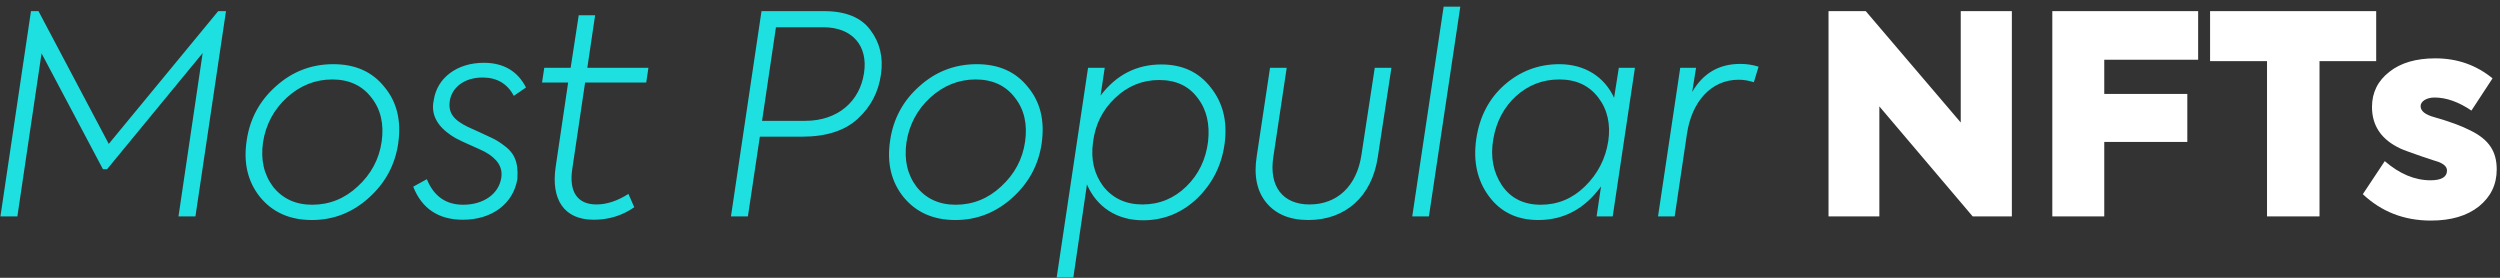 <svg width="360" height="40" viewBox="0 0 360 40" fill="none" xmlns="http://www.w3.org/2000/svg">
<rect x="0" y="0" width="360" height="40" fill="#333333" stroke="none"/>
<path d="M2.502 31.162L5.982 7.682L14.822 24.362H15.422L29.182 7.642L25.702 31.162H28.142L32.542 1.602H31.422L15.662 20.722L5.542 1.602H4.462L0.062 31.162H2.502ZM44.916 31.682C48.035 31.682 50.755 30.602 53.115 28.482C55.475 26.362 56.916 23.722 57.355 20.562C57.795 17.362 57.156 14.682 55.355 12.522C53.596 10.322 51.156 9.242 47.995 9.242C44.876 9.242 42.115 10.282 39.755 12.402C37.395 14.482 35.956 17.122 35.516 20.282C35.035 23.442 35.675 26.162 37.435 28.362C39.236 30.562 41.715 31.682 44.916 31.682ZM44.956 29.482C42.556 29.482 40.675 28.602 39.316 26.882C37.995 25.122 37.516 23.002 37.876 20.482C38.276 17.922 39.435 15.762 41.316 14.042C43.196 12.322 45.395 11.442 47.836 11.442C50.276 11.442 52.156 12.322 53.475 14.042C54.836 15.762 55.316 17.882 54.956 20.402C54.596 22.922 53.435 25.082 51.516 26.842C49.636 28.602 47.435 29.482 44.956 29.482ZM66.664 31.642C70.784 31.642 73.904 29.402 74.504 25.762C74.664 23.282 74.064 21.962 72.384 20.802C71.784 20.362 71.304 20.082 70.864 19.882L69.064 19.042L67.384 18.282C65.424 17.322 64.464 16.322 64.784 14.442C65.104 12.642 66.784 11.162 69.504 11.162C71.544 11.162 73.064 12.042 73.984 13.802L75.744 12.602C74.544 10.242 72.504 9.042 69.664 9.042C65.824 9.042 62.944 11.202 62.464 14.402C61.824 17.202 63.944 18.922 65.584 19.882C66.104 20.162 66.864 20.522 67.784 20.922C68.704 21.322 69.384 21.642 69.784 21.842C71.624 22.842 72.424 24.082 72.184 25.602C71.824 27.962 69.584 29.482 66.704 29.482C64.184 29.482 62.464 28.242 61.464 25.802L59.504 26.882C60.744 30.042 63.144 31.642 66.664 31.642ZM93.055 11.882L93.374 9.762H84.575L85.695 2.202H83.335L82.174 9.762H78.374L78.055 11.882H81.814L80.014 24.042C79.335 28.682 81.174 31.642 85.495 31.642C87.654 31.642 89.615 31.042 91.335 29.842L90.495 27.922C88.934 28.922 87.374 29.442 85.894 29.442C83.135 29.442 81.894 27.602 82.415 24.282L84.254 11.882H93.055ZM109.657 1.602L105.257 31.162H107.697L109.417 19.682H115.457C118.937 19.682 121.617 18.842 123.497 17.122C125.377 15.402 126.497 13.282 126.857 10.722C127.217 8.242 126.697 6.122 125.337 4.322C124.017 2.522 121.777 1.602 118.657 1.602H109.657ZM124.417 10.522C123.817 14.562 120.697 17.402 115.937 17.402H109.737L111.737 3.922H118.537C122.817 3.922 125.017 6.682 124.417 10.522ZM137.572 31.682C140.692 31.682 143.412 30.602 145.772 28.482C148.132 26.362 149.572 23.722 150.012 20.562C150.452 17.362 149.812 14.682 148.012 12.522C146.252 10.322 143.812 9.242 140.652 9.242C137.532 9.242 134.772 10.282 132.412 12.402C130.052 14.482 128.612 17.122 128.172 20.282C127.692 23.442 128.332 26.162 130.092 28.362C131.892 30.562 134.372 31.682 137.572 31.682ZM137.612 29.482C135.212 29.482 133.332 28.602 131.972 26.882C130.652 25.122 130.172 23.002 130.532 20.482C130.932 17.922 132.092 15.762 133.972 14.042C135.852 12.322 138.052 11.442 140.492 11.442C142.932 11.442 144.812 12.322 146.132 14.042C147.492 15.762 147.972 17.882 147.612 20.402C147.252 22.922 146.092 25.082 144.172 26.842C142.292 28.602 140.092 29.482 137.612 29.482ZM167.24 9.282C163.68 9.282 160.76 10.762 158.48 13.762L159.08 9.762H156.68L152.16 39.962H154.56L156.52 26.562C157.92 29.802 160.8 31.722 164.6 31.722C167.6 31.722 170.24 30.642 172.44 28.522C174.64 26.362 175.96 23.722 176.36 20.562C176.76 17.402 176.08 14.762 174.32 12.562C172.6 10.362 170.24 9.282 167.24 9.282ZM173.96 20.402C173.64 22.962 172.6 25.122 170.84 26.842C169.08 28.562 166.96 29.442 164.52 29.442C162.12 29.442 160.24 28.562 158.88 26.842C157.56 25.082 157.04 22.962 157.4 20.442C157.72 17.922 158.76 15.842 160.56 14.122C162.36 12.402 164.48 11.522 166.92 11.522C169.32 11.522 171.16 12.362 172.44 14.082C173.76 15.762 174.24 17.882 173.96 20.402ZM180.965 22.522C180.525 25.322 181.005 27.562 182.365 29.202C183.725 30.842 185.725 31.682 188.405 31.682C193.725 31.682 197.565 28.322 198.405 22.602L200.365 9.762H197.965L196.045 22.322C195.365 26.802 192.565 29.442 188.565 29.442C184.725 29.442 182.685 26.842 183.365 22.562L185.285 9.762H182.885L180.965 22.522ZM210.283 0.962H207.883L203.363 31.162H205.763L210.283 0.962ZM232.43 14.082C231.03 11.042 228.19 9.242 224.55 9.242C221.55 9.242 218.91 10.242 216.67 12.202C214.43 14.162 213.07 16.762 212.59 19.962C212.11 23.202 212.71 25.962 214.39 28.242C216.07 30.522 218.43 31.682 221.51 31.682C225.19 31.682 228.19 30.082 230.55 26.842L229.91 31.162H232.23L235.43 9.762H233.11L232.43 14.082ZM221.87 29.482C219.43 29.482 217.55 28.562 216.27 26.682C215.03 24.802 214.59 22.602 215.03 20.042C215.47 17.482 216.59 15.402 218.31 13.842C220.07 12.242 222.15 11.442 224.55 11.442C226.99 11.442 228.83 12.322 230.15 14.042C231.47 15.762 231.95 17.882 231.59 20.322C231.19 22.882 230.07 25.042 228.23 26.842C226.43 28.602 224.31 29.482 221.87 29.482ZM241.154 31.162L242.914 19.322C243.594 14.642 246.394 11.482 250.354 11.482C251.114 11.482 251.834 11.602 252.554 11.842L253.234 9.602C252.354 9.322 251.474 9.202 250.594 9.202C247.514 9.202 245.234 10.562 243.674 13.242L244.234 9.762H241.954L238.754 31.162H241.154Z" fill="#1EE0E1"/>
<path d="M282.347 17.642L268.667 1.602H263.307V31.162H270.627V15.322L284.067 31.162H289.707V1.602H282.347V17.642ZM303.013 31.162V20.442H314.973V13.522H303.013V8.602H316.533V1.602H295.533V31.162H303.013ZM326.451 31.162H334.011V8.802H342.171V1.602H318.251V8.802H326.451V31.162ZM350.047 31.762C352.967 31.762 355.247 31.082 356.967 29.722C358.687 28.322 359.527 26.562 359.527 24.402C359.527 21.842 358.447 20.122 355.767 18.802C354.447 18.122 352.687 17.482 350.567 16.882C349.247 16.522 348.567 16.002 348.567 15.282C348.567 14.602 349.407 14.042 350.567 14.042C352.287 14.042 354.047 14.682 355.887 15.922L358.927 11.282C356.567 9.362 353.847 8.402 350.687 8.402C347.927 8.402 345.687 9.042 344.047 10.362C342.407 11.642 341.567 13.322 341.567 15.402C341.567 18.122 342.927 20.122 345.687 21.402C346.207 21.642 347.247 22.002 348.727 22.522C350.247 23.042 351.047 23.282 351.167 23.322C351.967 23.642 352.367 24.042 352.367 24.562C352.367 25.482 351.567 25.962 350.007 25.962C347.727 25.962 345.527 25.042 343.407 23.202L340.247 27.962C342.927 30.482 346.167 31.762 350.047 31.762Z" fill="white"/>
</svg>
